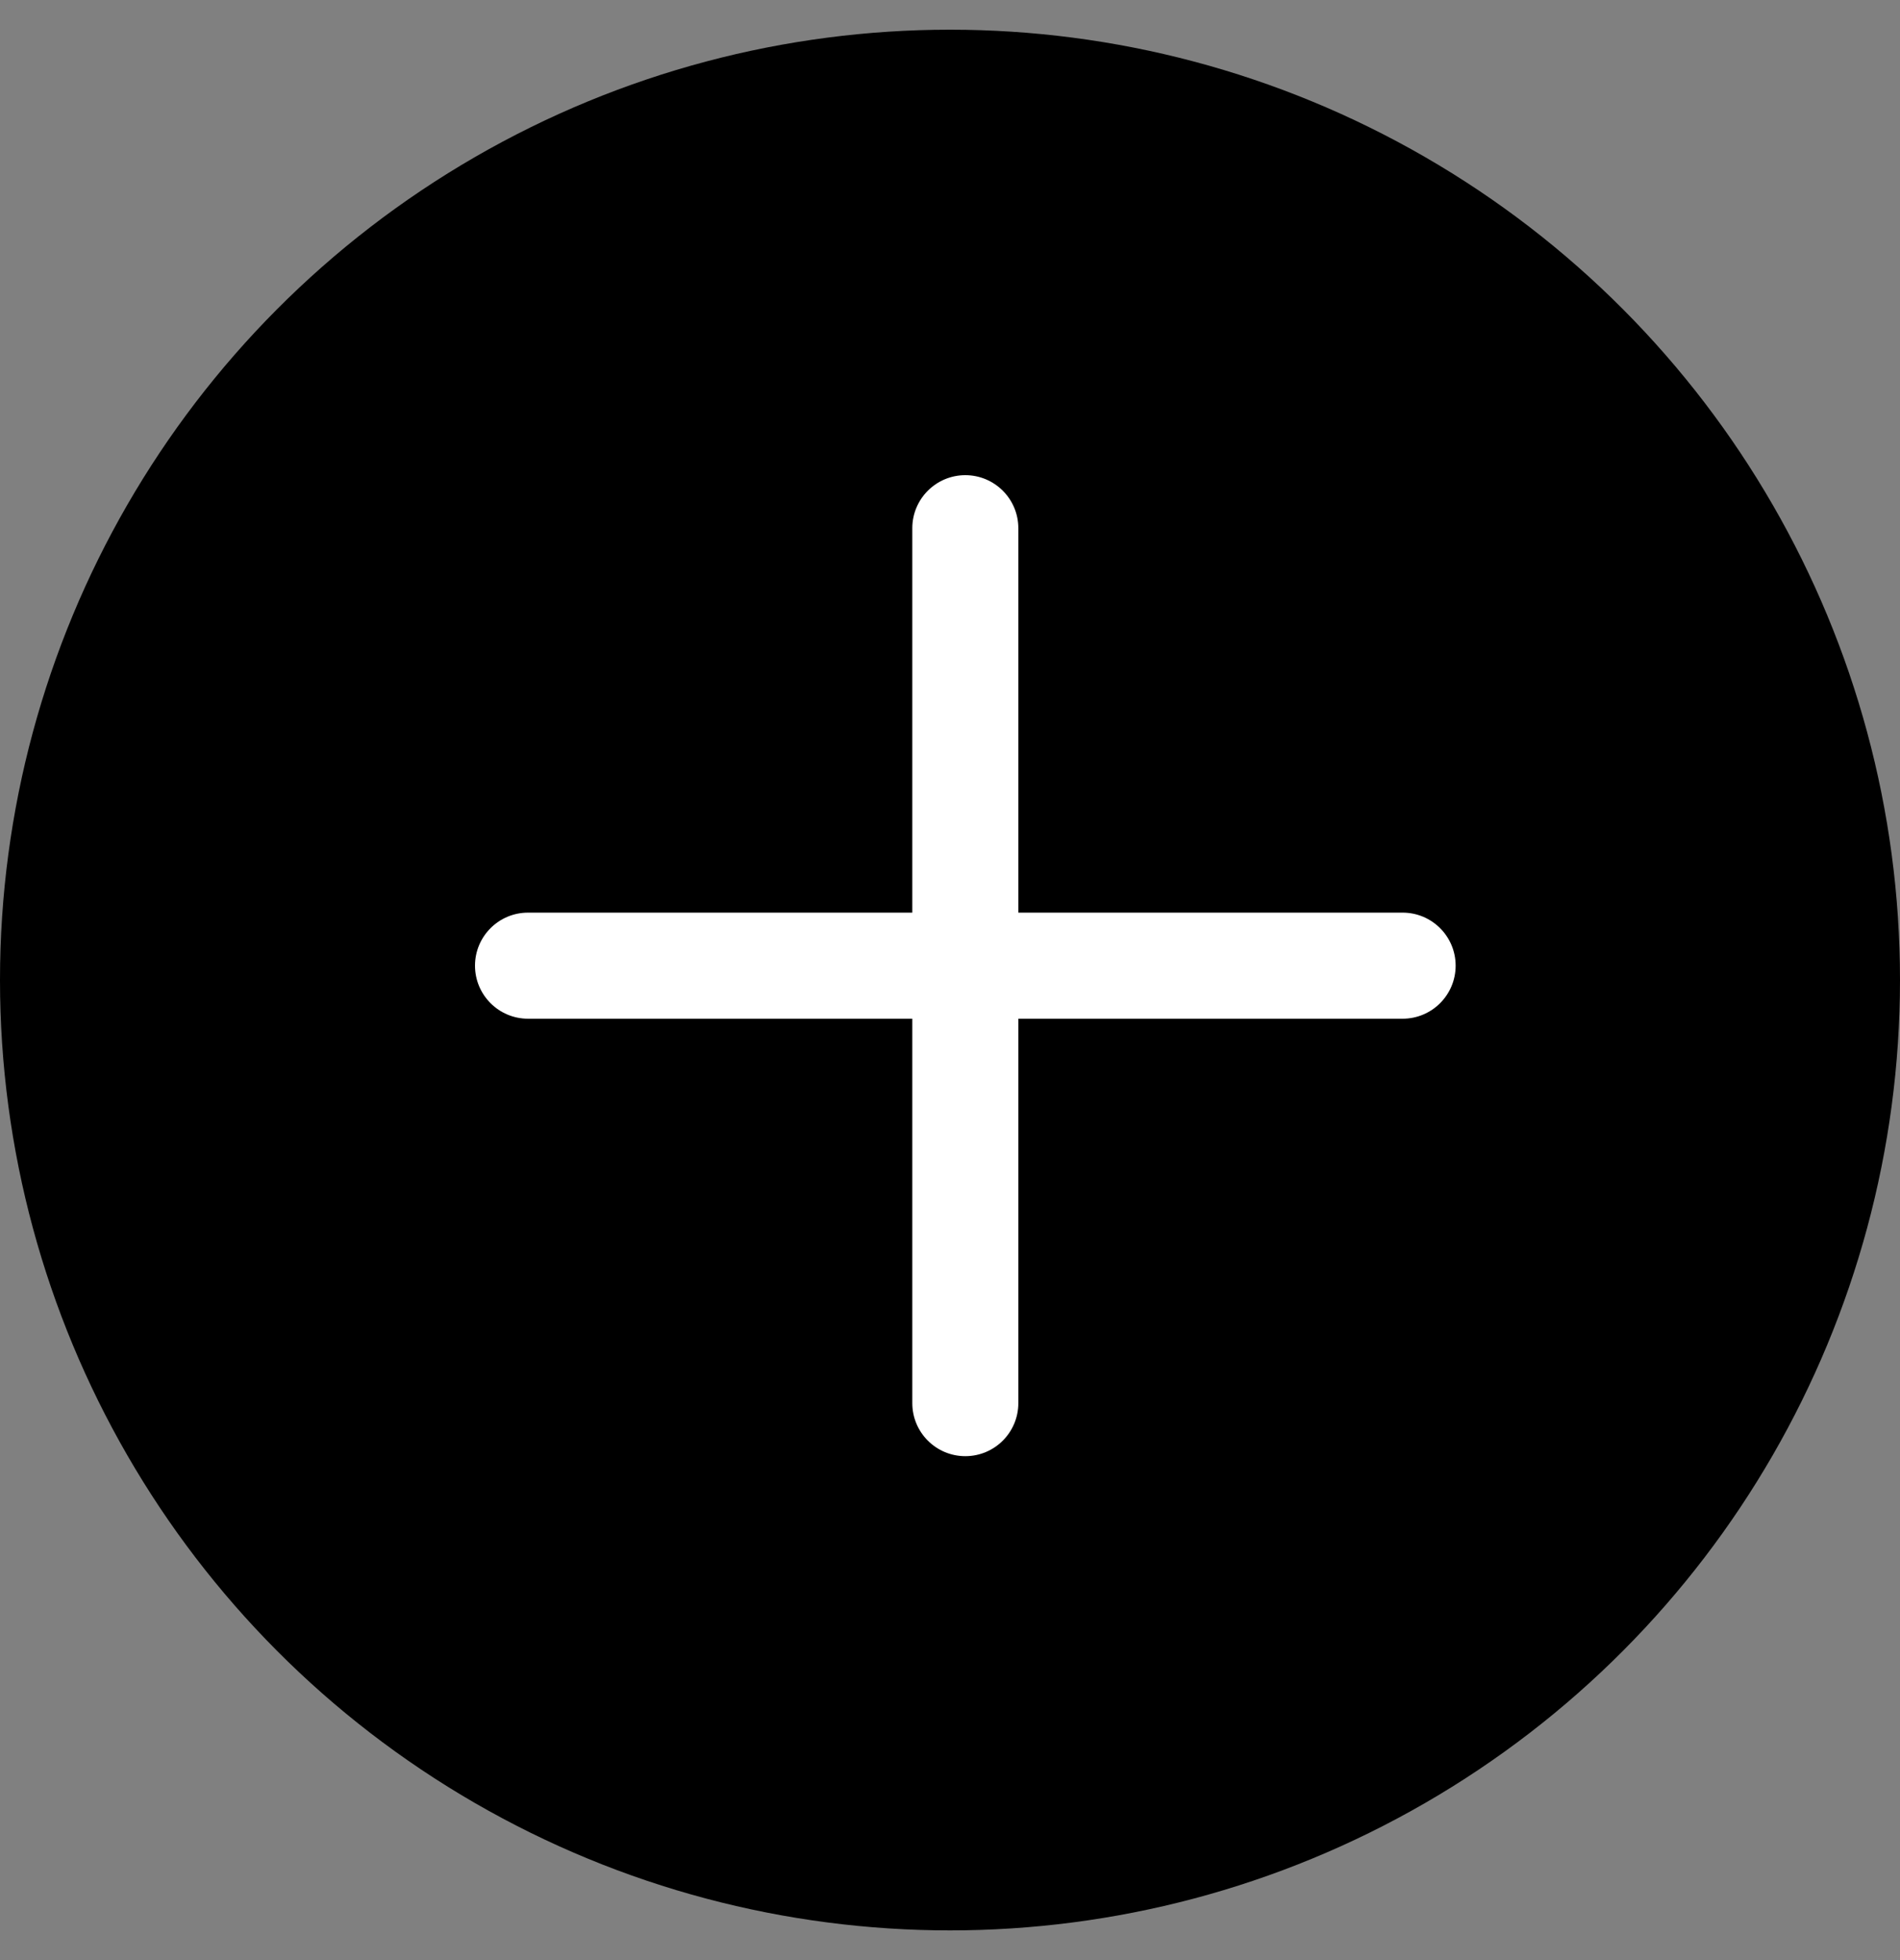 <svg width="32" height="33" viewBox="0 0 32 33" fill="none" xmlns="http://www.w3.org/2000/svg">
<rect x="0" y="0" width="32" height="33" fill="#808080" stroke="none"/>
<circle cx="16" cy="16.5" r="16" fill="black"/>
<path d="M16.258 8C15.765 8 15.365 8.4 15.365 8.893V15.365H8.893C8.4 15.365 8 15.765 8 16.258C8 16.751 8.4 17.151 8.893 17.151H15.365V23.623C15.365 24.116 15.765 24.516 16.258 24.516C16.751 24.516 17.151 24.116 17.151 23.623V17.151H23.623C24.116 17.151 24.516 16.751 24.516 16.258C24.516 15.765 24.116 15.365 23.623 15.365H17.151V8.893C17.151 8.4 16.751 8 16.258 8Z" fill="white"/>
</svg>
